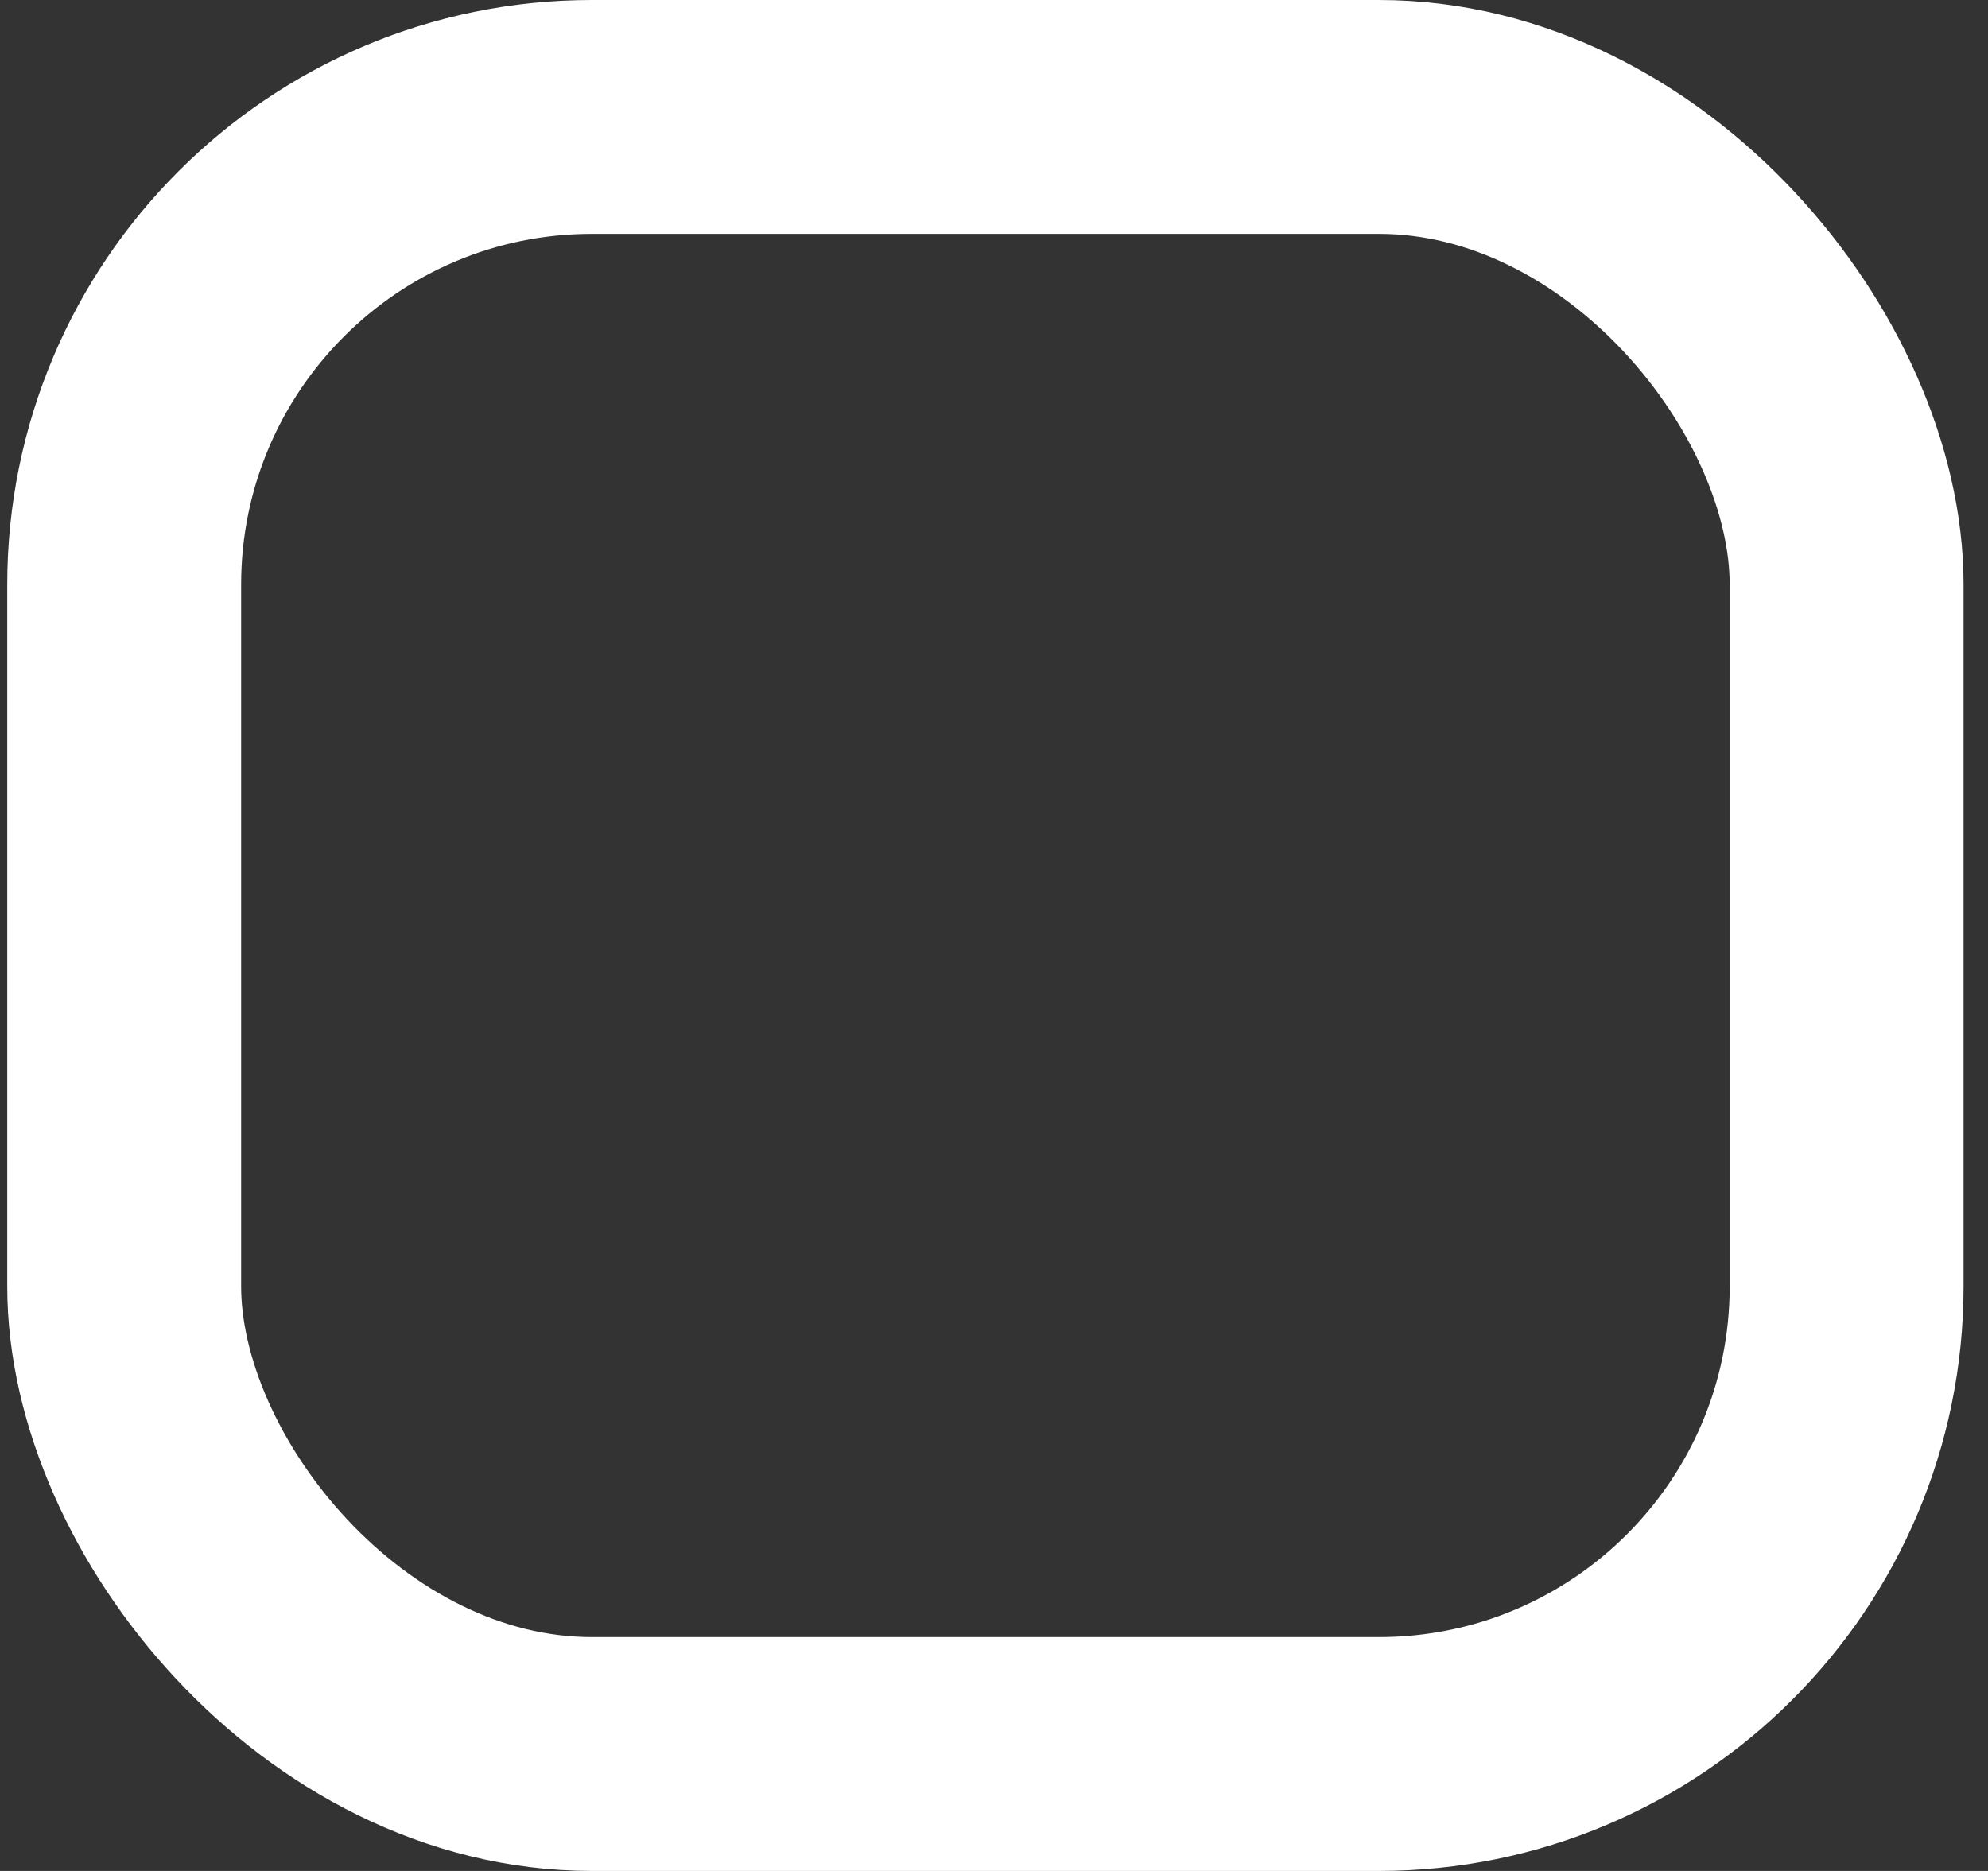 <svg width="17" height="16" viewBox="0 0 17 16" fill="none" xmlns="http://www.w3.org/2000/svg">
<rect x="0" y="0" width="17" height="16" fill="#333333" stroke="none"/>
<rect x="1.062" y="1" width="14.729" height="14" rx="4" stroke="white" stroke-width="2"/>
</svg>
